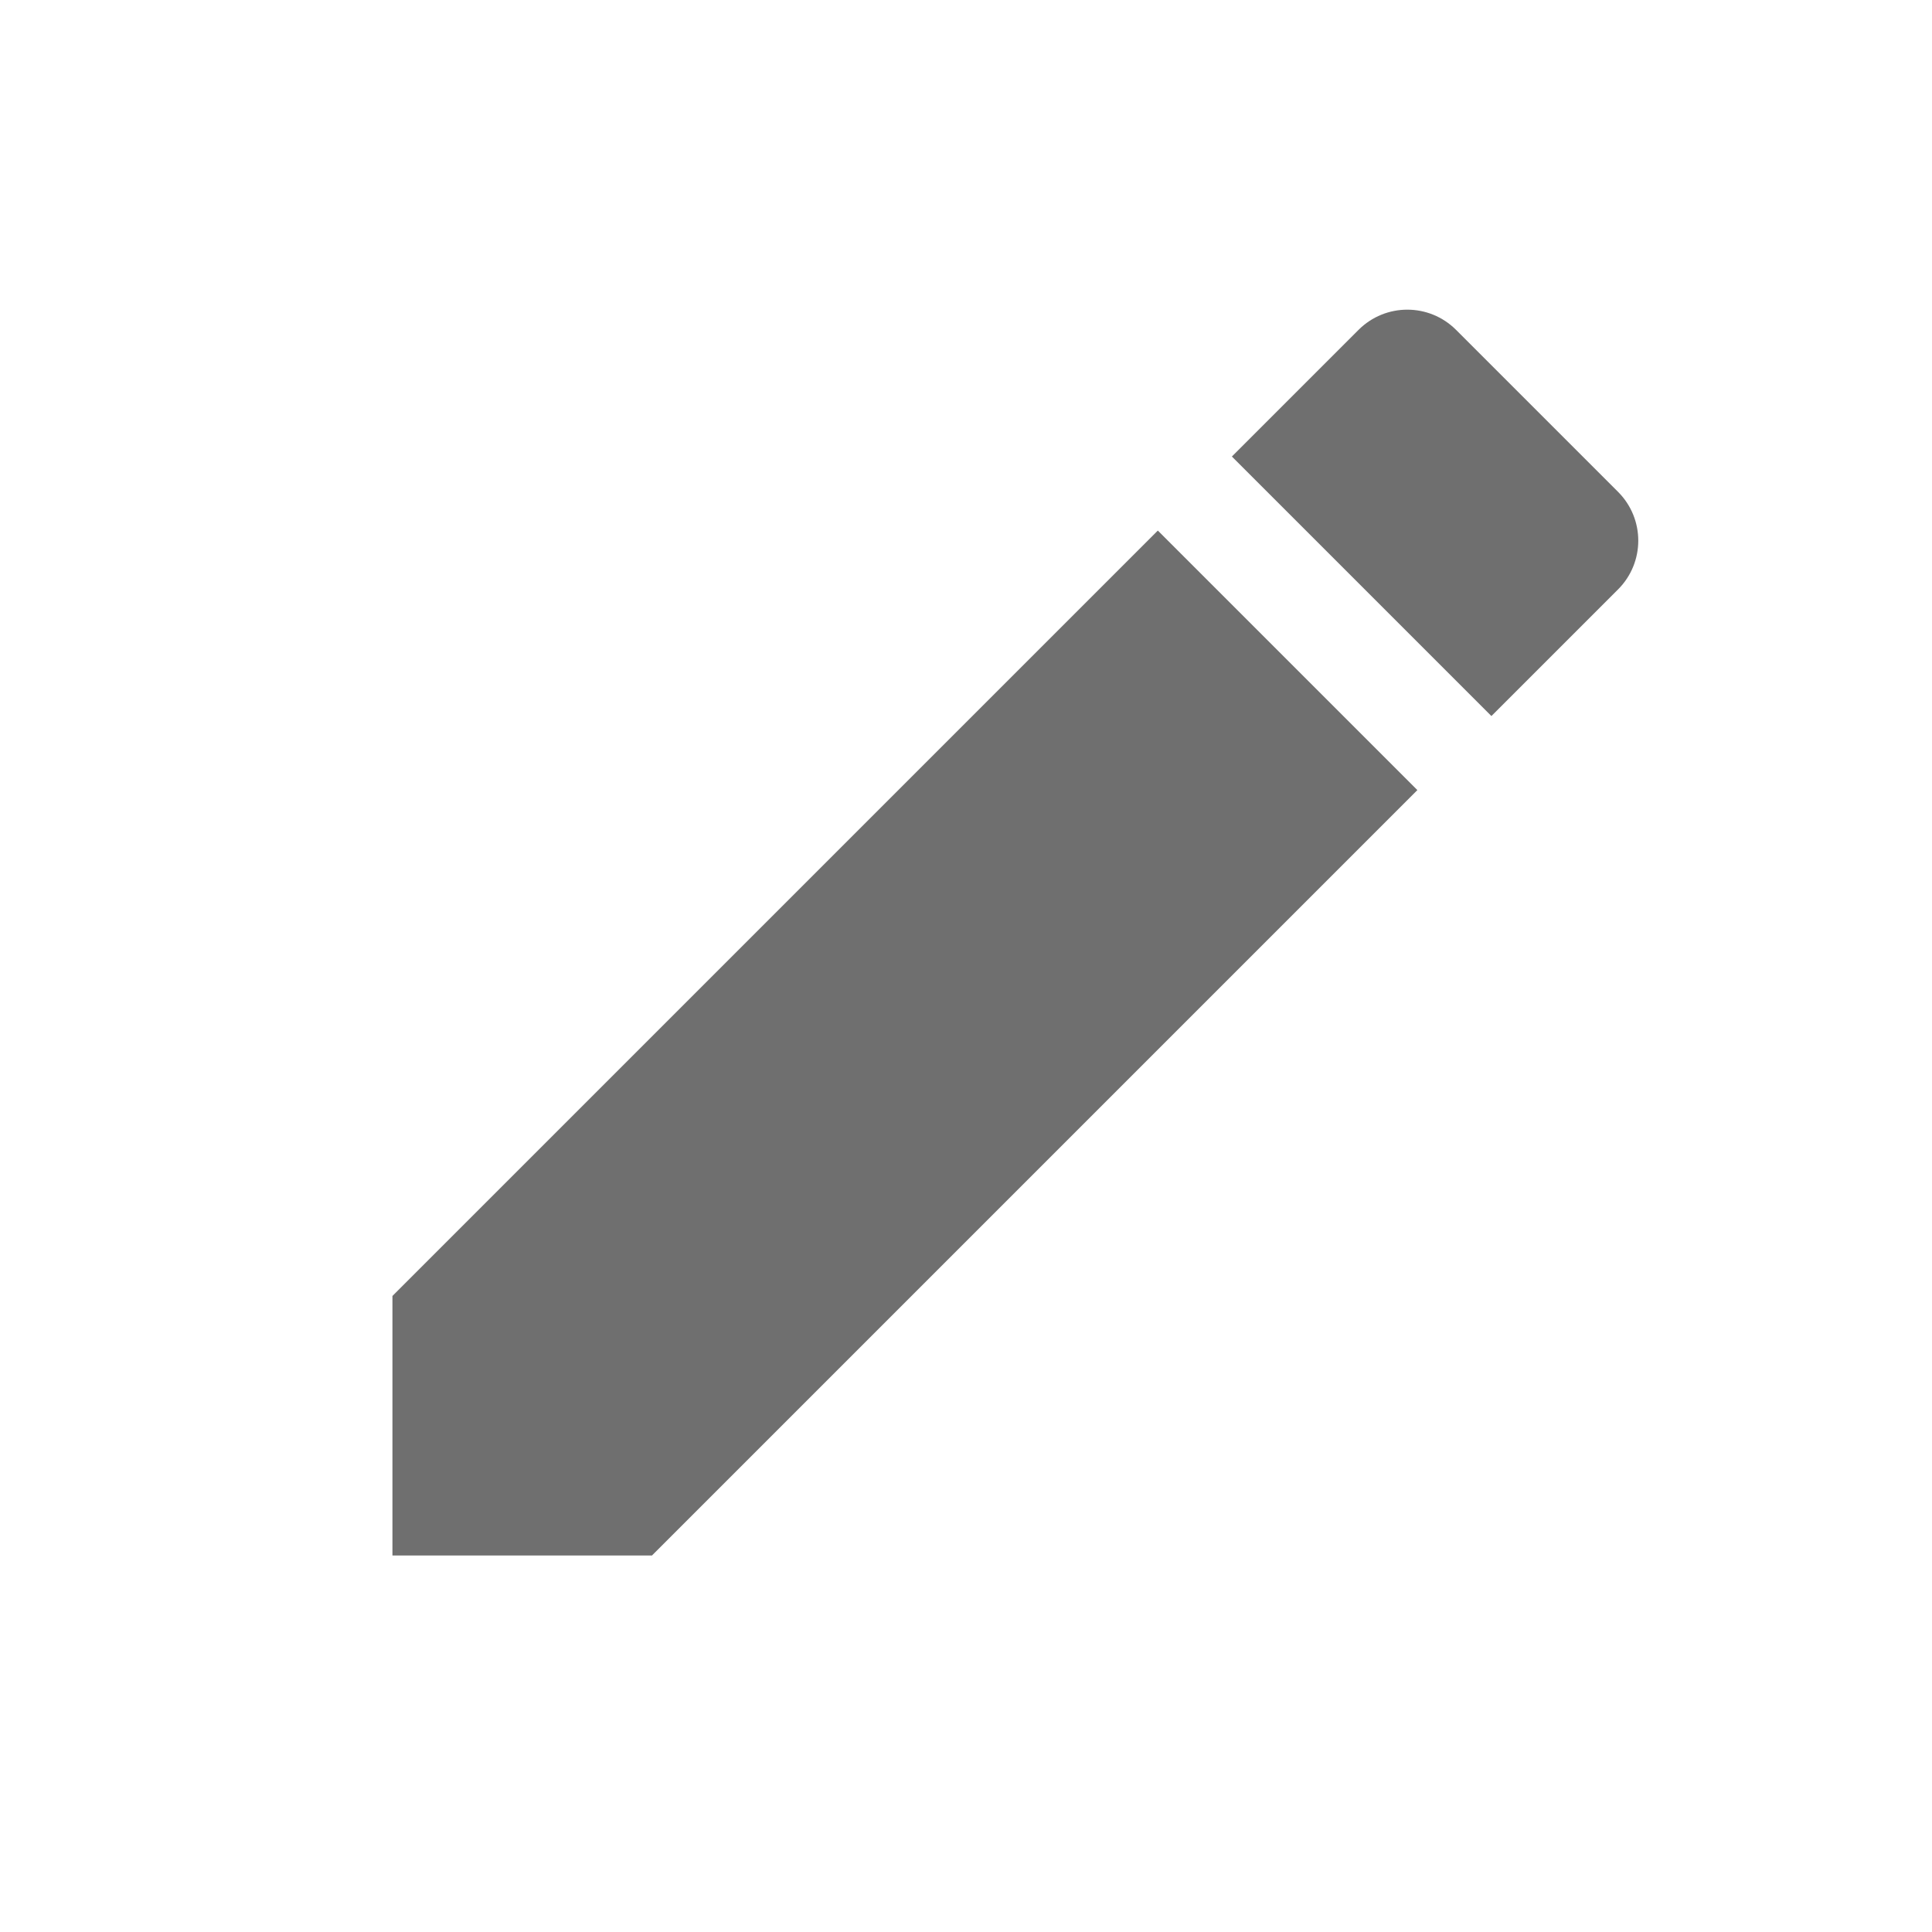 <?xml version="1.0" encoding="UTF-8"?><svg width="576" height="576" version="1.1" viewBox="0 0 576 576" xmlns="http://www.w3.org/2000/svg" xmlns:xlink="http://www.w3.org/1999/xlink"><!--Generated by IJSVG (https://github.com/curthard89/IJSVG)--><g transform="scale(24)"><g fill="none"><g fill="#6F6F6F"><path d="M0,12.336v3.224h3.224l9.508,-9.508l-3.224,-3.224l-9.508,9.508Zm15.225,-8.777c0.335,-0.335 0.335,-0.877 0,-1.212l-2.012,-2.012c-0.335,-0.335 -0.877,-0.335 -1.212,0l-1.573,1.573l3.224,3.224l1.573,-1.573Z" transform="translate(4.875, 3.763)"></path><use fill="none" xlink:href="#path-1"></use></g><use xlink:href="#path-1"></use></g></g><defs><path id="path-1" d="M0,0h24v24h-24Z"></path></defs></svg>